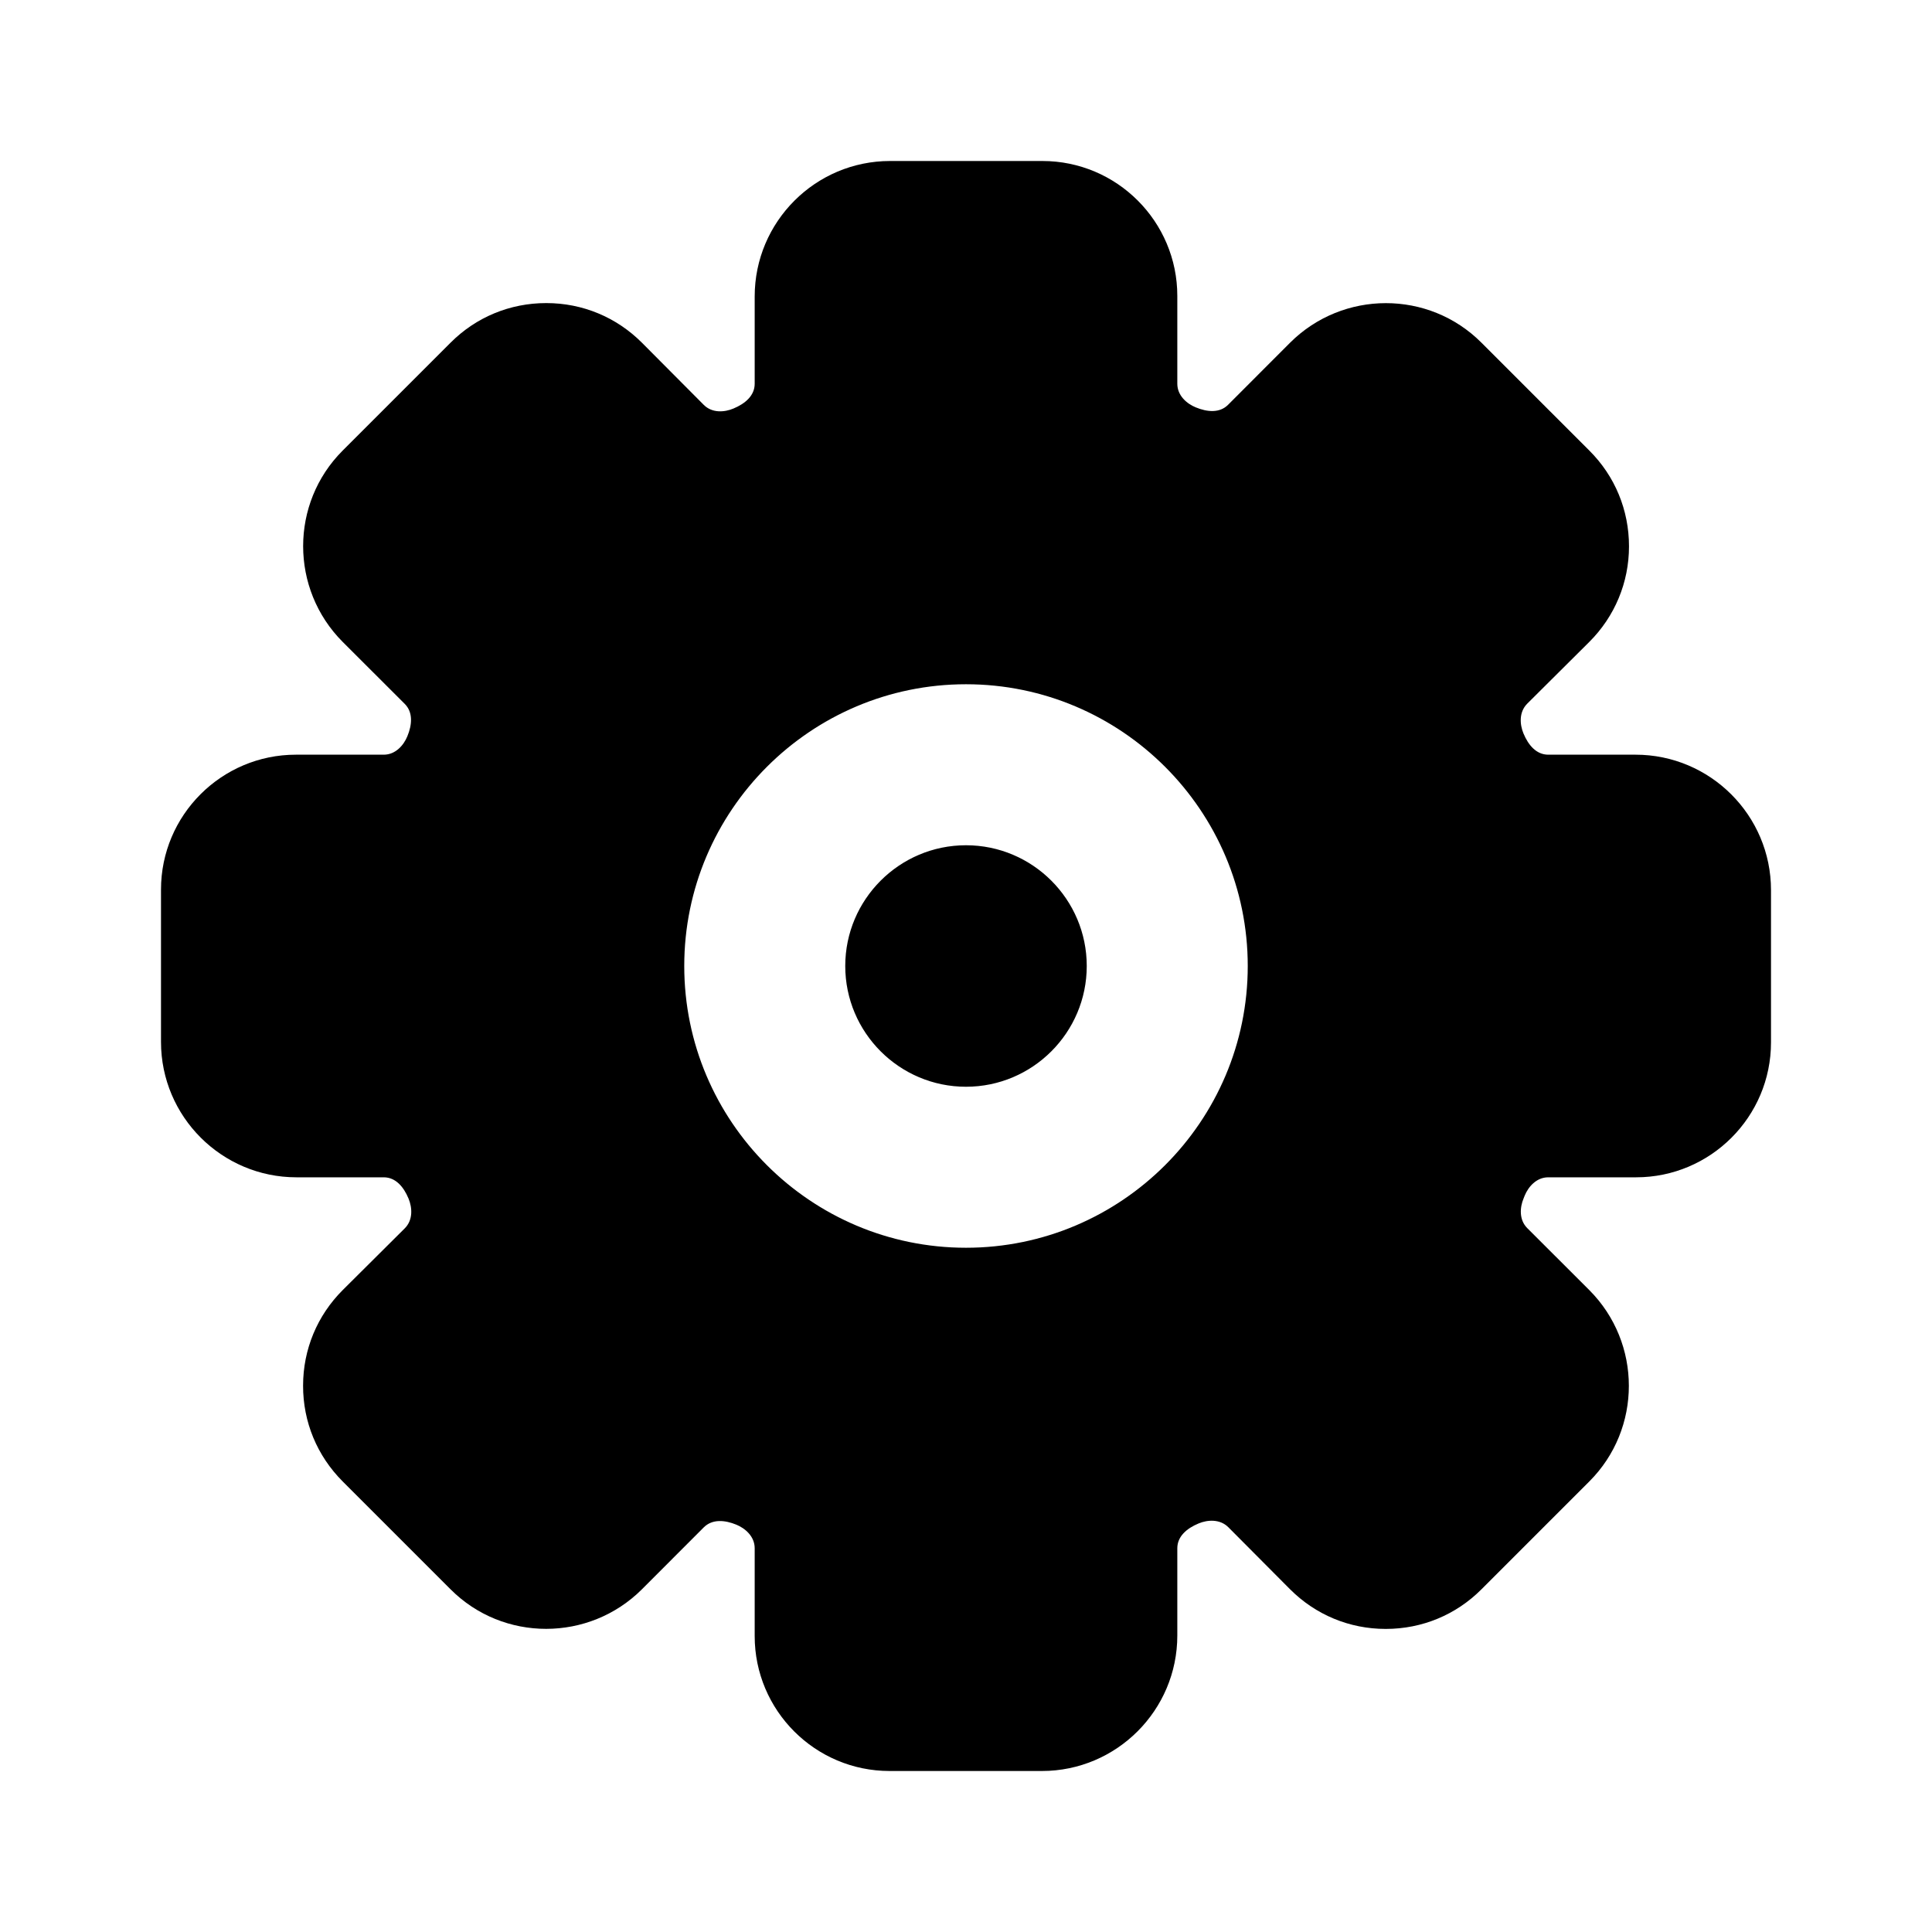 <svg width="24" height="24" viewBox="0 0 24 24" fill="none" xmlns="http://www.w3.org/2000/svg">
<g id="Icon/Fill/settings-2">
<path id="Mask" fill-rule="evenodd" clip-rule="evenodd" d="M12 10.5C11.173 10.5 10.5 11.173 10.5 12C10.5 12.827 11.173 13.5 12 13.5C12.827 13.5 13.5 12.827 13.5 12C13.5 11.173 12.827 10.5 12 10.5ZM12 15.5C10.07 15.5 8.5 13.93 8.5 12C8.5 10.07 10.07 8.5 12 8.5C13.93 8.5 15.5 10.07 15.5 12C15.5 13.93 13.93 15.5 12 15.5ZM20.317 9.375H19.233C19.086 9.375 18.986 9.258 18.925 9.111C18.879 9 18.867 8.846 18.972 8.741L19.742 7.975C20.06 7.658 20.236 7.235 20.236 6.787C20.236 6.337 20.062 5.915 19.744 5.598L18.403 4.257C17.749 3.601 16.682 3.603 16.026 4.257L15.256 5.028C15.152 5.133 14.998 5.12 14.853 5.06C14.743 5.015 14.625 4.914 14.625 4.767V3.676C14.625 2.752 13.874 2 12.949 2H11.057C10.129 2 9.375 2.755 9.375 3.683V4.767C9.375 4.914 9.258 5.014 9.111 5.075C9 5.122 8.845 5.134 8.741 5.028L7.976 4.259C7.658 3.94 7.236 3.765 6.787 3.765H6.785C6.336 3.765 5.914 3.939 5.597 4.257L4.257 5.597C3.602 6.251 3.602 7.317 4.257 7.974L5.028 8.744C5.132 8.848 5.12 9.003 5.06 9.147C5.015 9.257 4.914 9.375 4.767 9.375H3.676C2.752 9.375 2 10.126 2 11.051V12.943C2 13.871 2.755 14.625 3.683 14.625H4.767C4.914 14.625 5.014 14.742 5.075 14.889C5.121 15 5.133 15.154 5.028 15.259L4.259 16.024C3.94 16.342 3.765 16.764 3.765 17.213C3.764 17.663 3.939 18.085 4.257 18.403L5.597 19.743C6.251 20.399 7.318 20.397 7.974 19.743L8.744 18.972C8.849 18.869 9.003 18.881 9.147 18.94C9.257 18.985 9.375 19.086 9.375 19.233V20.324C9.375 21.248 10.126 22 11.051 22H12.943C13.871 22 14.625 21.245 14.625 20.317V19.233C14.625 19.086 14.742 18.986 14.889 18.925C14.999 18.879 15.154 18.867 15.259 18.972L16.024 19.741C16.342 20.06 16.764 20.235 17.213 20.235H17.215C17.664 20.235 18.086 20.061 18.403 19.743L19.743 18.403C20.398 17.749 20.398 16.683 19.743 16.026L18.972 15.256C18.868 15.152 18.88 14.997 18.927 14.886C18.927 14.884 18.94 14.854 18.94 14.853C18.985 14.743 19.086 14.625 19.233 14.625H20.324C21.248 14.625 22 13.874 22 12.949V11.057C22 10.129 21.245 9.375 20.317 9.375Z" fill="#000000"/>
</g>
</svg>
